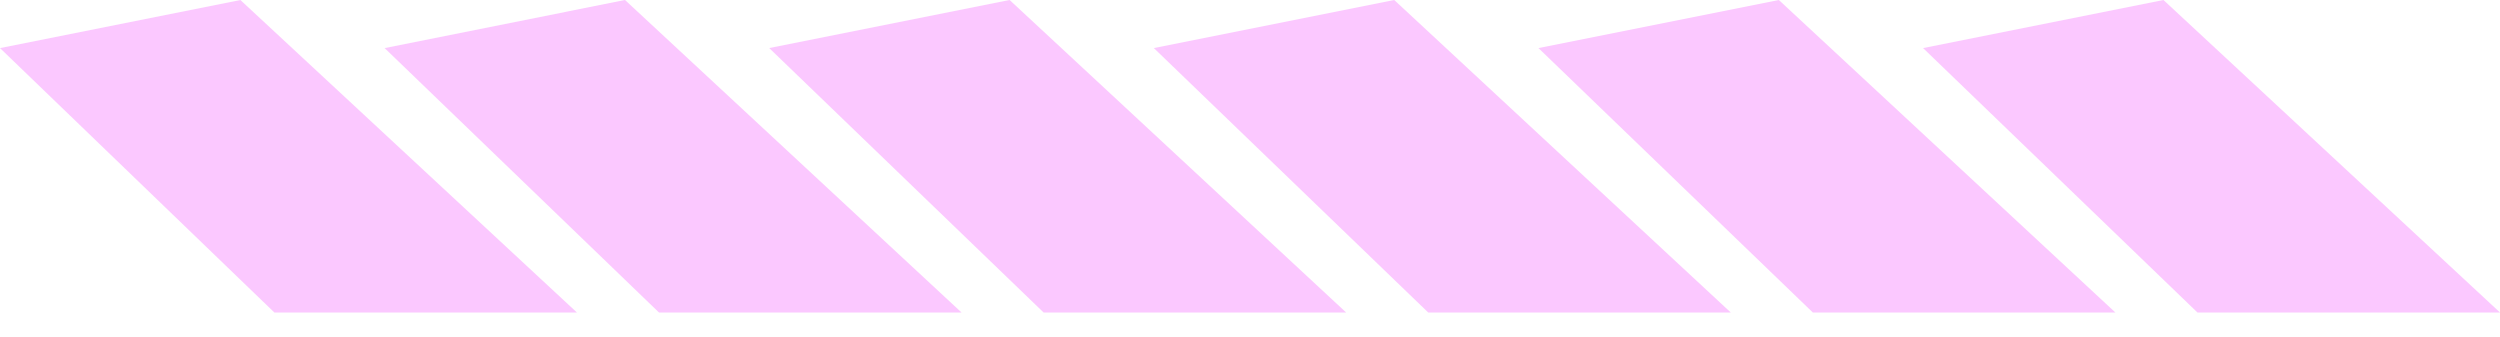 <svg width="52" height="7" viewBox="0 0 52 7" fill="none" xmlns="http://www.w3.org/2000/svg">
<path d="M0 1L5 0L12 6.5H5.707L0 1Z" fill="#F8A6FF" fill-opacity="0.62"/>
<path d="M8 1L13 0L20 6.5H13.707L8 1Z" fill="#F8A6FF" fill-opacity="0.62"/>
<path d="M16 1L21 0L28 6.5H21.707L16 1Z" fill="#F8A6FF" fill-opacity="0.62"/>
<path d="M24 1L29 0L36 6.5H29.707L24 1Z" fill="#F8A6FF" fill-opacity="0.62"/>
<path d="M32 1L37 0L44 6.5H37.707L32 1Z" fill="#F8A6FF" fill-opacity="0.62"/>
<path d="M40 1L45 0L52 6.5H45.707L40 1Z" fill="#F8A6FF" fill-opacity="0.62"/>
</svg>

